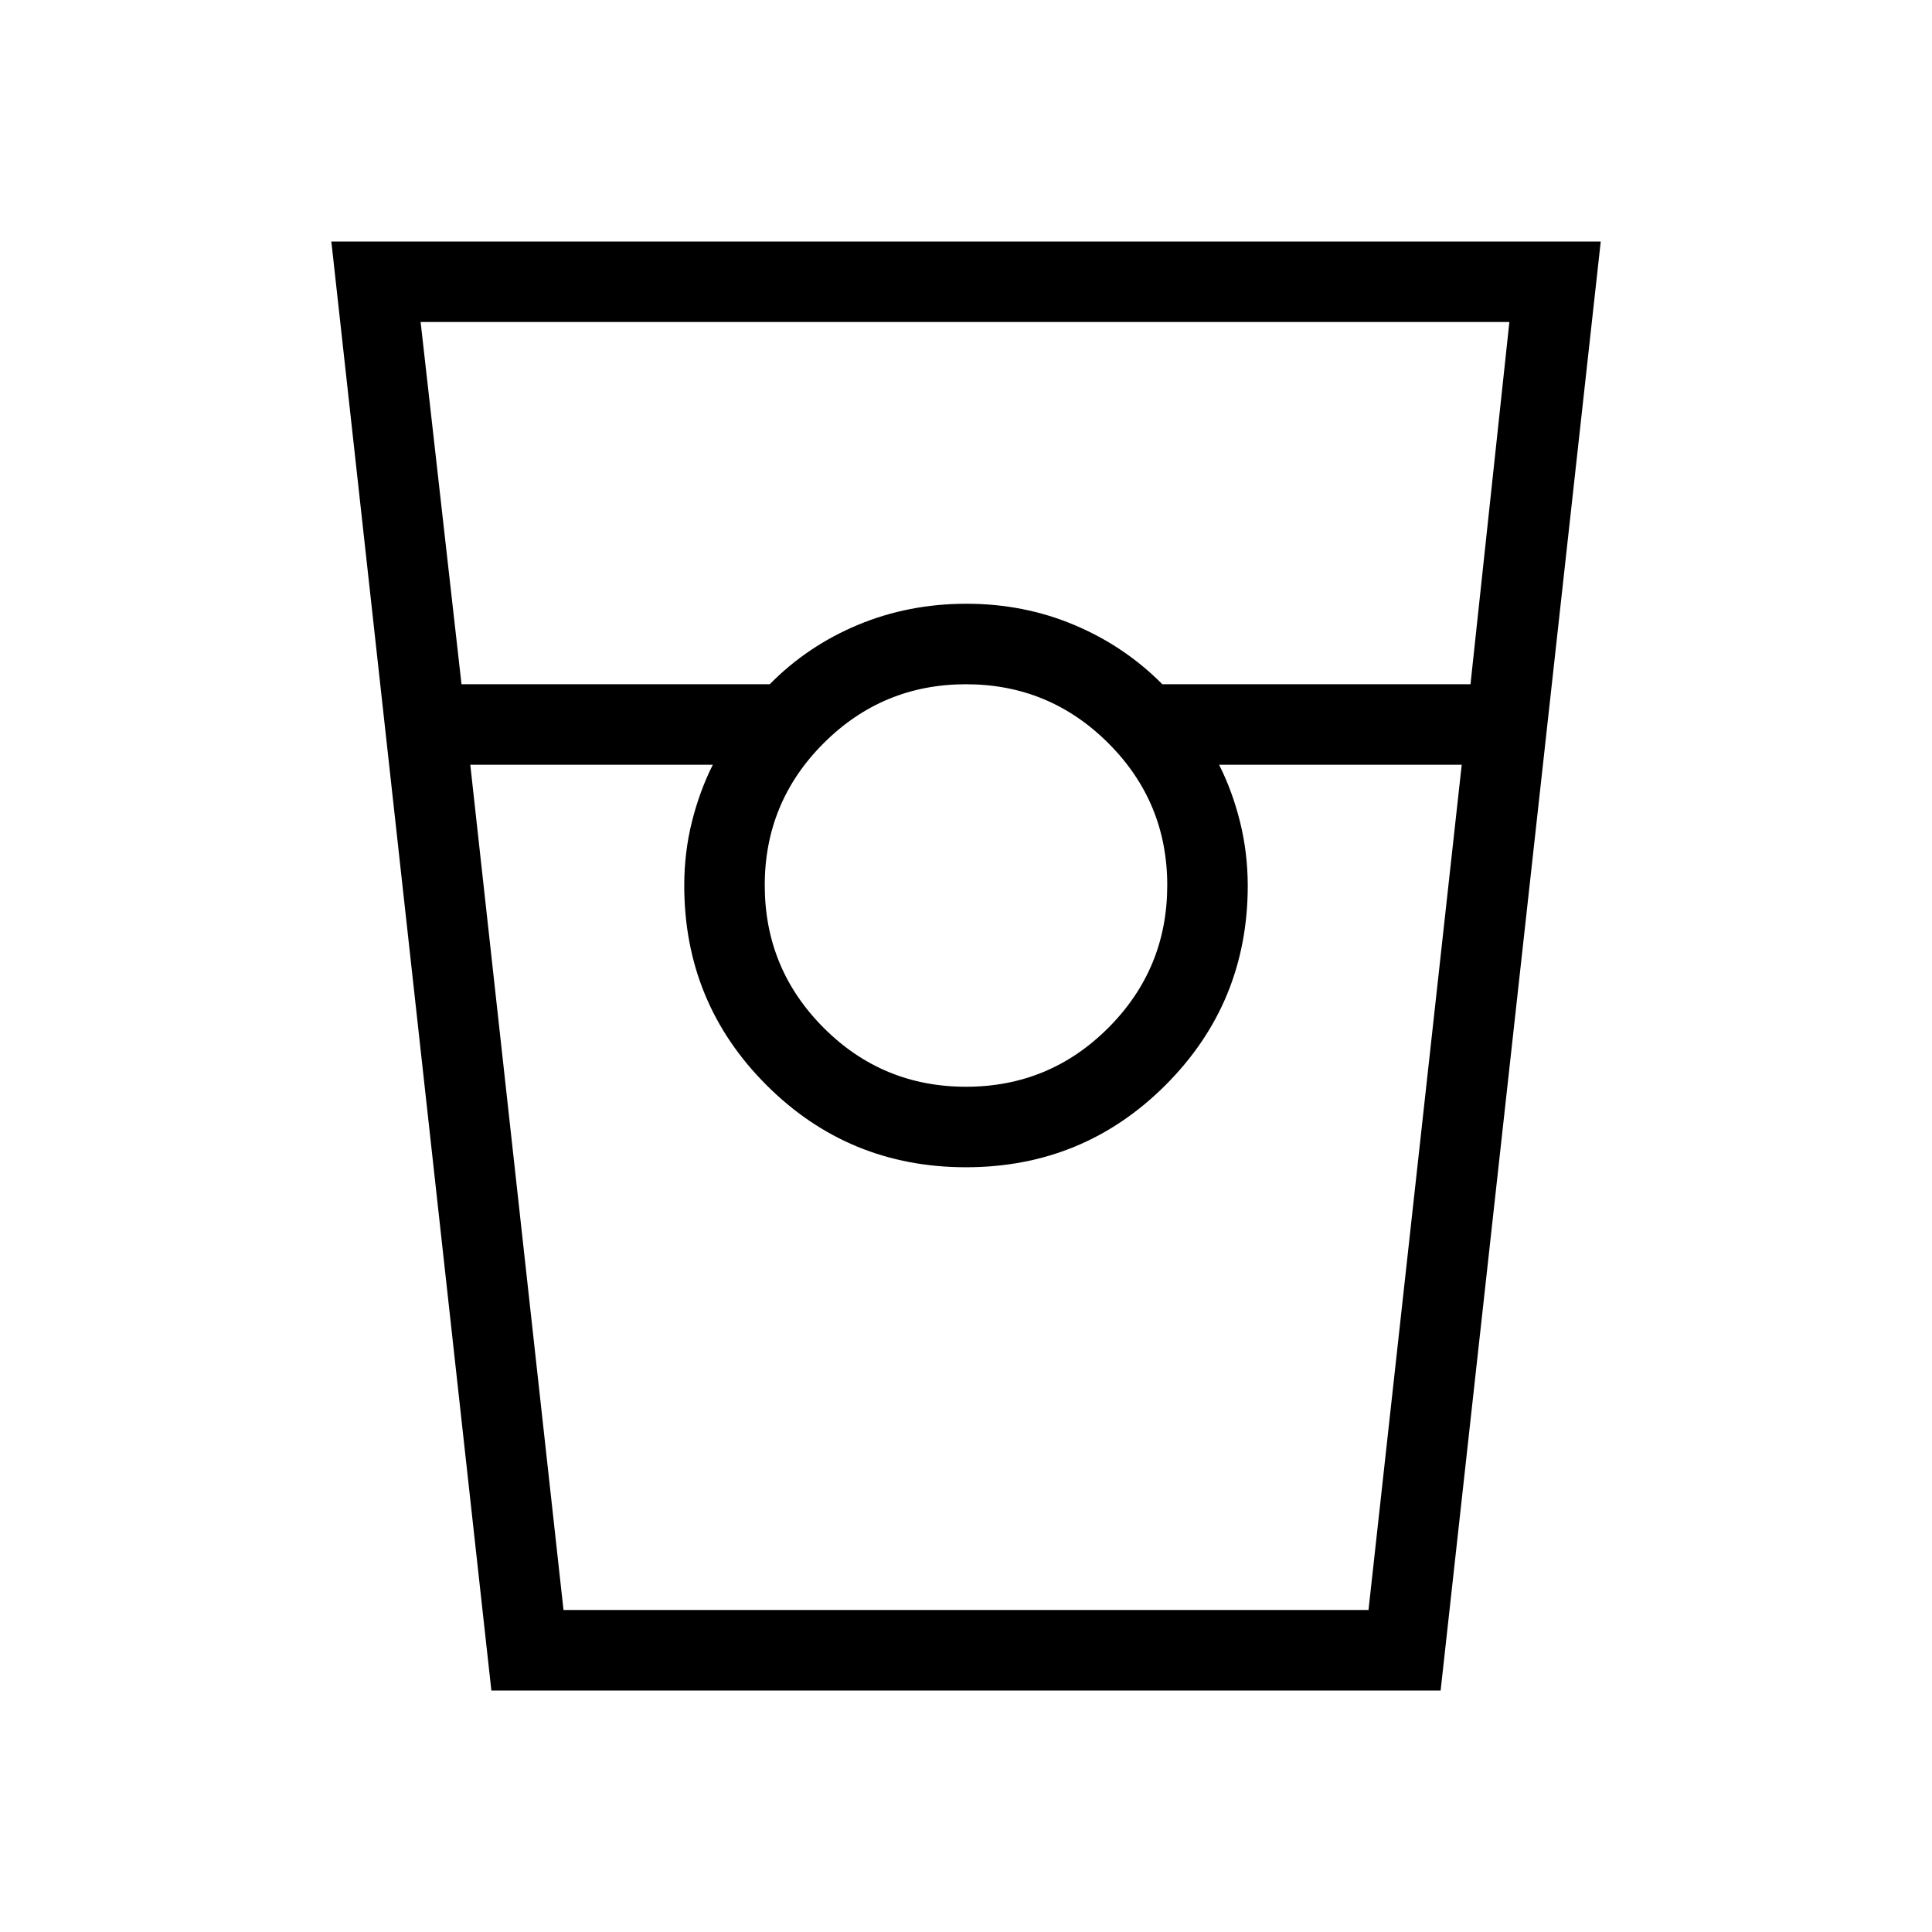 <svg xmlns="http://www.w3.org/2000/svg" xmlns:xlink="http://www.w3.org/1999/xlink" width="24" height="24" viewBox="0 0 24 24"><path fill="currentColor" d="M6.104 21L4.116 3h15.769l-1.989 18zM5.733 8.5h3.829q.467-.475 1.094-.737T12 7.5t1.344.263t1.095.737h3.828L18.75 4H5.225zm6.267 5q1.037 0 1.768-.732T14.5 11t-.732-1.768T12 8.5t-1.768.732T9.5 11t.732 1.768T12 13.5m-6.158-4L7 20h10l1.158-10.5h-3.014q.165.327.26.709T15.5 11q0 1.458-1.021 2.479T12 14.5t-2.479-1.021T8.5 11q0-.41.095-.791t.26-.709zM7 20h1.856H8.5h7h-.356H17z"/></svg>